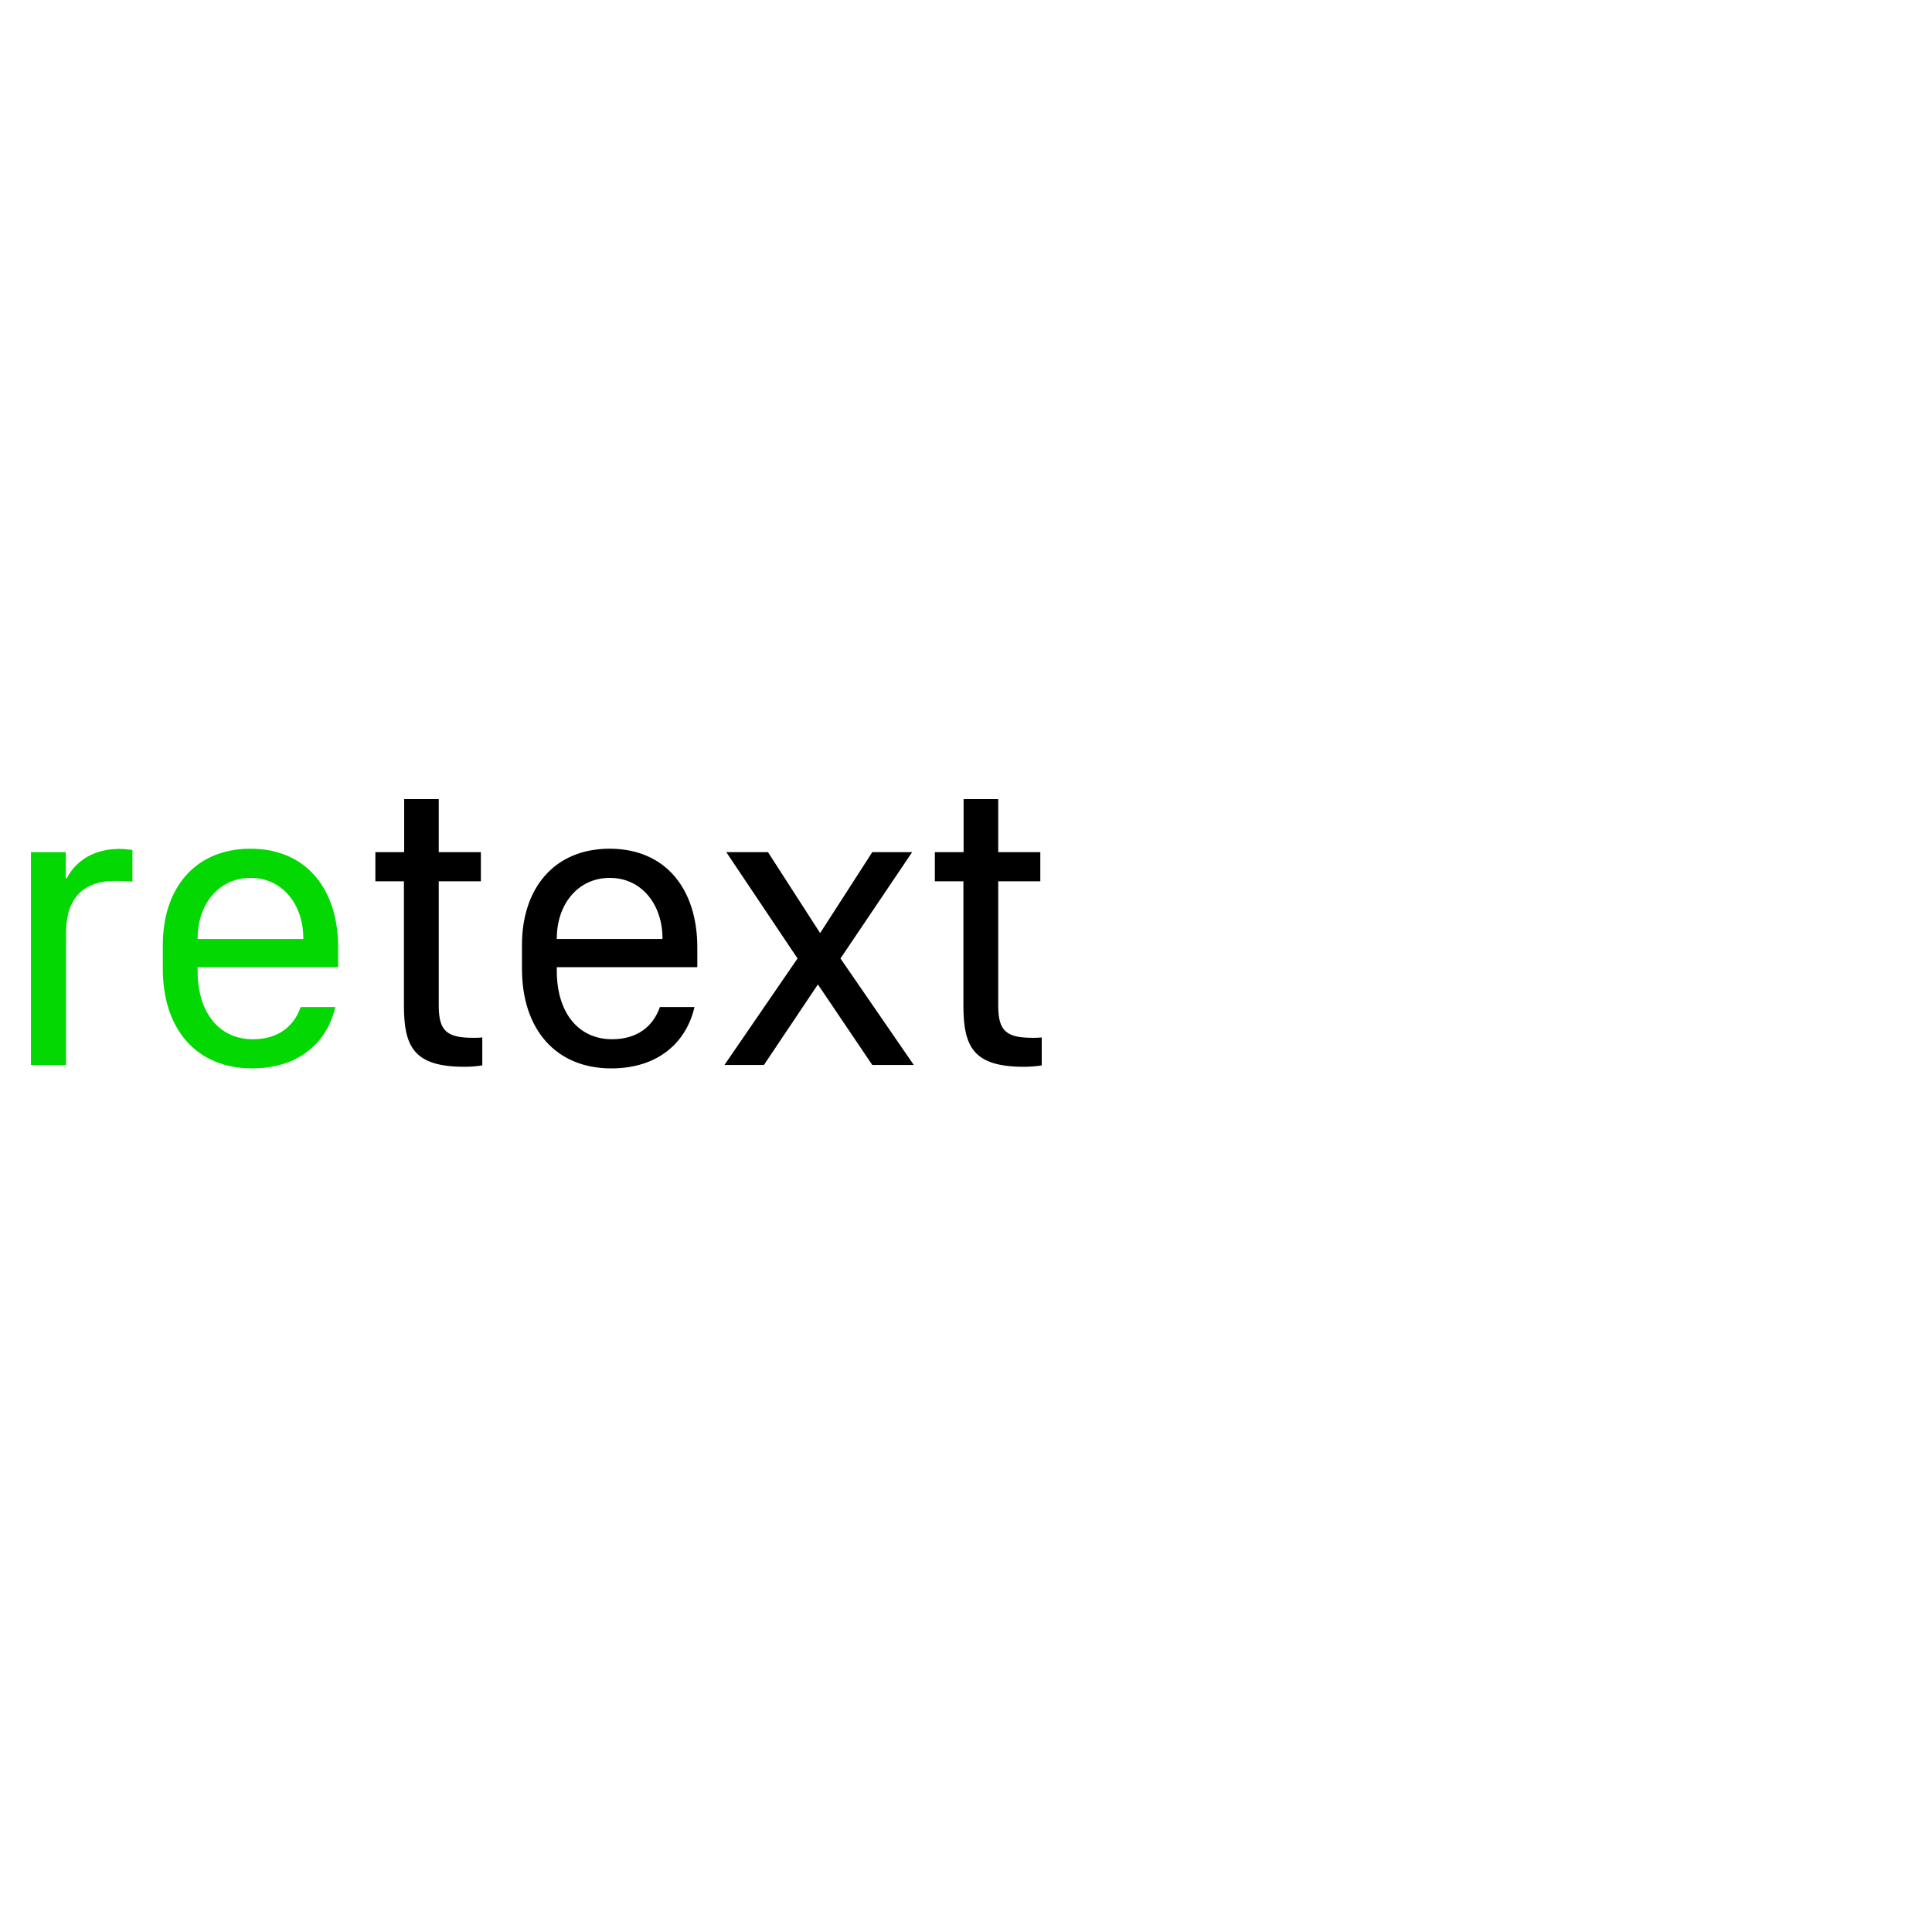 <svg xmlns="http://www.w3.org/2000/svg" width="400" height="400" viewBox="0 0 410 210">
  <path fill="#03d803" d="M6.57 126L14.01 126L14.01 98.03C14.01 91.93 16.50 86.94 24.49 86.94C25.87 86.94 27.33 86.98 28.10 87.11L28.10 80.37C27.20 80.24 26.25 80.15 25.31 80.15C18.91 80.15 15.51 83.68 14.18 86.38L13.96 86.38L13.96 80.84L6.57 80.84ZM53.50 126.73C63.46 126.73 69.44 121.19 71.16 113.71L63.81 113.71C62.35 117.92 58.91 120.54 53.67 120.54C46.32 120.54 41.94 114.66 41.94 106.06L41.94 105.25L71.76 105.25L71.76 101.04C71.76 88.62 64.97 80.11 53.15 80.11C41.29 80.11 34.55 88.62 34.55 100.52L34.55 105.59C34.55 118.44 41.72 126.73 53.50 126.73ZM41.94 99.27L41.94 99.14C41.94 92.01 46.32 86.30 53.20 86.30C59.94 86.30 64.37 91.97 64.37 99.14L64.37 99.27Z"/>
  <path d="M85.77 80.84L79.66 80.84L79.66 87.03L85.72 87.03L85.72 113.37C85.72 122.26 87.91 126.39 98.61 126.39C100.16 126.39 101.71 126.21 102.35 126.09L102.35 120.16C101.75 120.24 101.19 120.24 100.46 120.24C94.92 120.24 93.11 118.87 93.11 113.45L93.11 87.03L102.05 87.03L102.05 80.84L93.11 80.84L93.11 69.58L85.77 69.58ZM129.72 126.73C139.69 126.73 145.66 121.19 147.38 113.71L140.04 113.71C138.57 117.92 135.14 120.54 129.89 120.54C122.55 120.54 118.16 114.66 118.16 106.06L118.16 105.25L147.98 105.25L147.98 101.04C147.98 88.62 141.20 80.11 129.38 80.11C117.52 80.11 110.77 88.62 110.77 100.52L110.77 105.59C110.77 118.44 117.95 126.73 129.72 126.73ZM118.16 99.27L118.16 99.14C118.16 92.01 122.55 86.30 129.42 86.30C136.17 86.30 140.59 91.97 140.59 99.14L140.59 99.27ZM185.11 126L193.92 126L178.36 103.40L193.57 80.84L185.11 80.84L174.07 97.98L174.02 97.98L162.98 80.84L154.13 80.84L169.25 103.40L153.74 126L162.12 126L173.55 108.94L173.59 108.94ZM204.49 80.84L198.39 80.84L198.39 87.03L204.45 87.03L204.45 113.37C204.45 122.26 206.64 126.39 217.34 126.39C218.88 126.39 220.43 126.21 221.07 126.09L221.07 120.16C220.47 120.24 219.91 120.24 219.18 120.24C213.64 120.24 211.84 118.87 211.84 113.45L211.84 87.03L220.77 87.03L220.77 80.84L211.84 80.84L211.84 69.58L204.49 69.58Z"/>
</svg>
